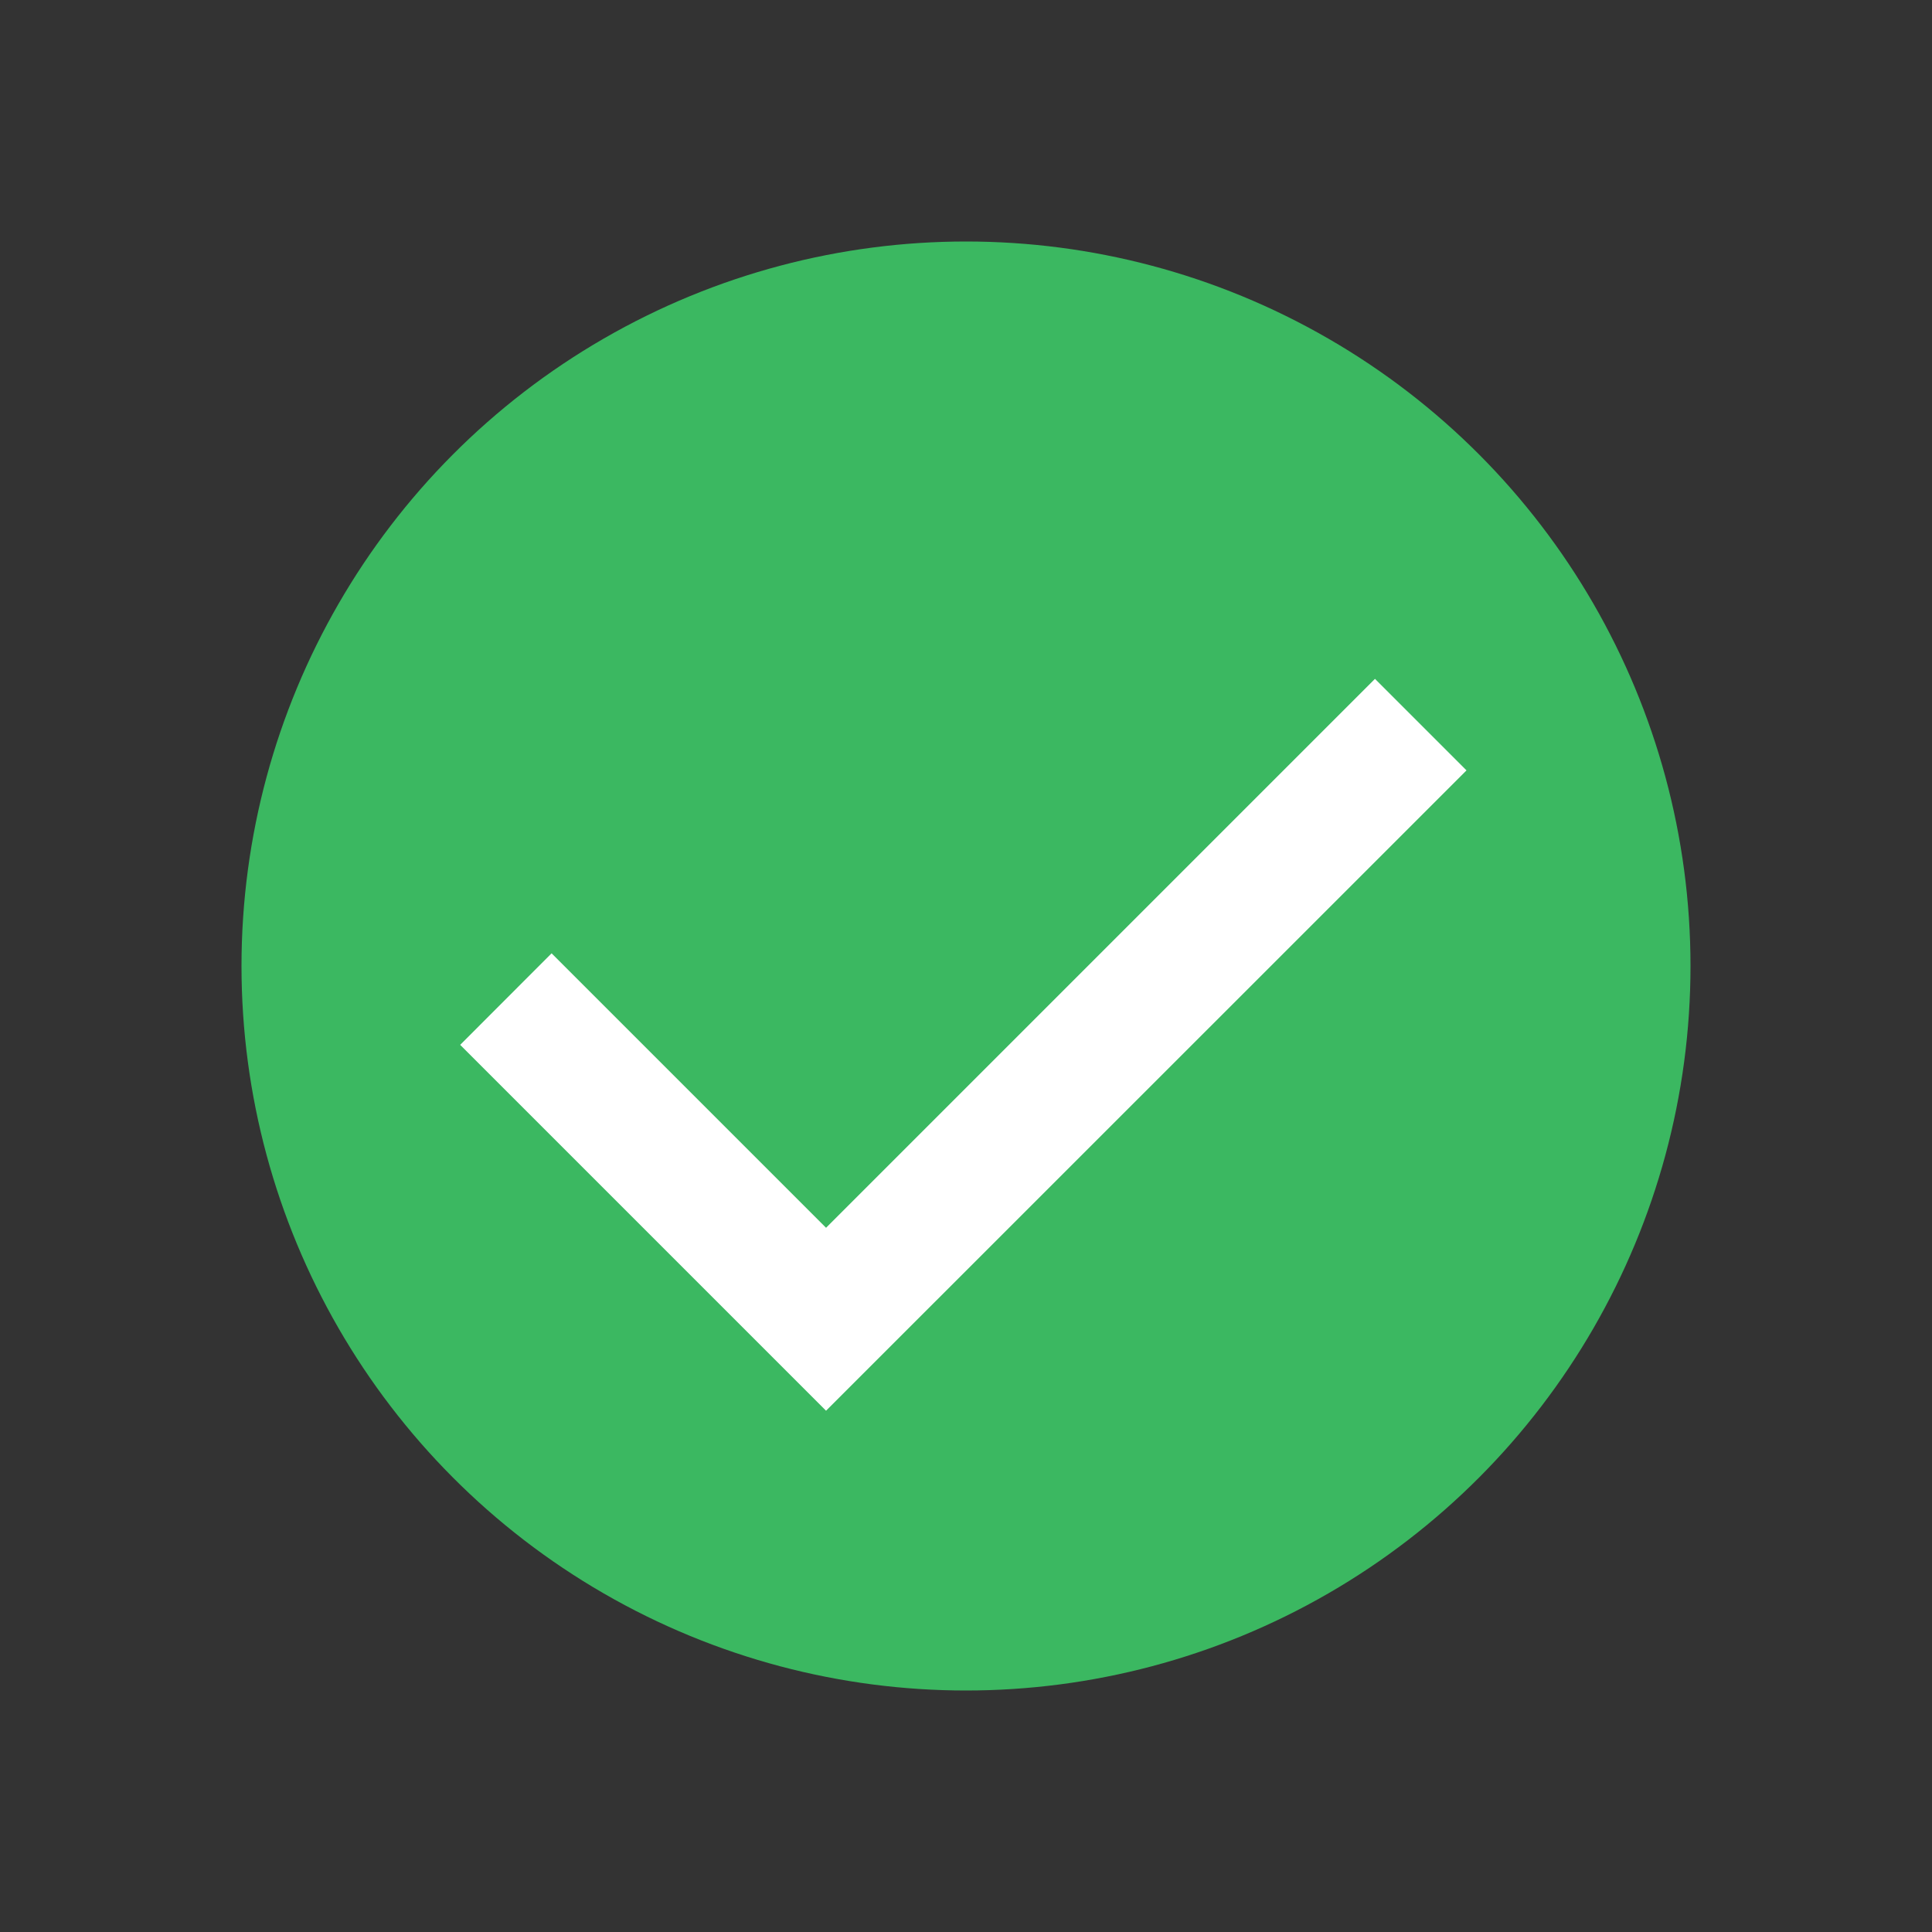 <svg width="16" height="16" viewBox="0 0 16 16" fill="none" xmlns="http://www.w3.org/2000/svg">
<rect x="0" y="0" width="16" height="16" fill="#333333" stroke="none"/>
<circle cx="8" cy="8" r="6" fill="#3BB861"/>
<path d="M12.145 6.38L6.841 11.683L3.811 8.653L4.568 7.895L6.841 10.168L11.387 5.622L12.145 6.38Z" fill="white"/>
</svg>
